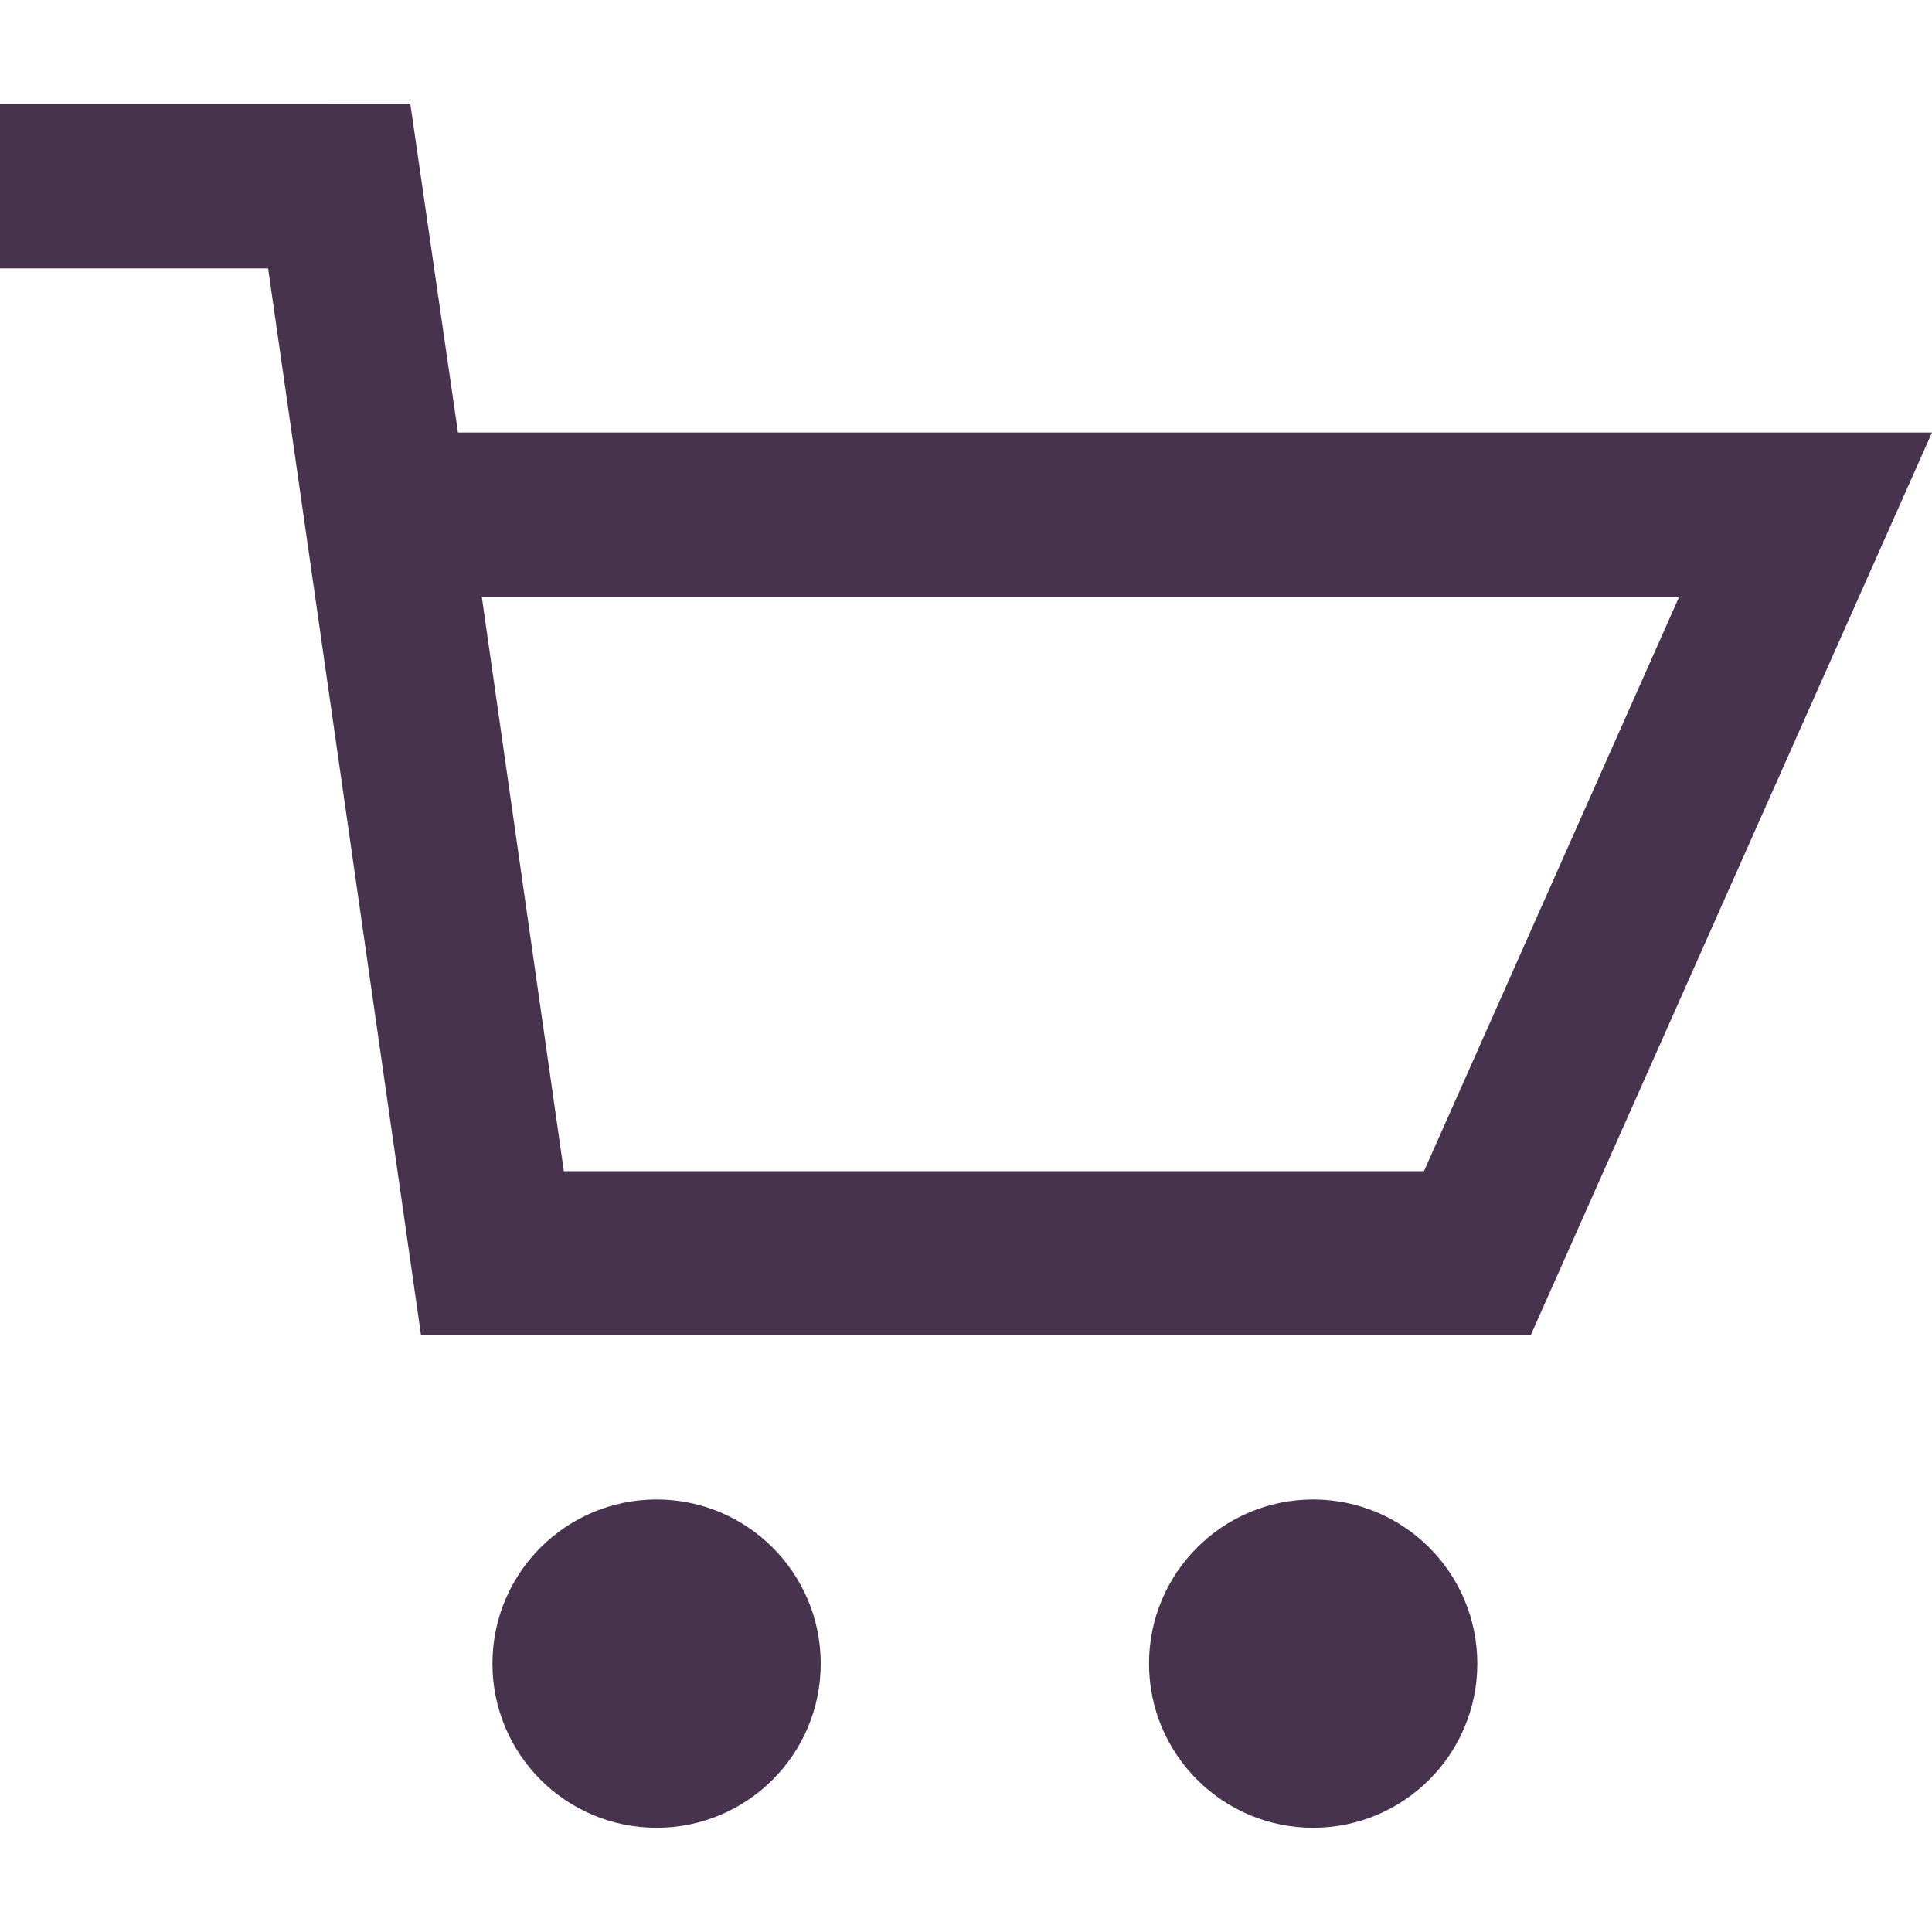 <?xml version="1.0" encoding="iso-8859-1"?>
<svg xmlns="http://www.w3.org/2000/svg" xmlns:xlink="http://www.w3.org/1999/xlink" version="1.1" id="Layer_1" x="0px" y="0px" viewBox="0 0 502.187 502.187" style="enable-background:new 0 0 502.187 502.187;" xml:space="preserve" width="512px" height="512px">
<g>
	<g>
		<circle cx="170.667" cy="432.427" r="42.667" fill="#47334e"/>
	</g>
</g>
<g>
	<g>
		<circle cx="341.333" cy="432.427" r="42.667" fill="#47334e"/>
	</g>
</g>
<g>
	<g>
		<rect y="27.093" width="85.333" height="42.667" fill="#47334e"/>
	</g>
</g>
<g>
	<g>
		<path d="M119.04,112.427l-12.373-85.333H85.333L64,30.08l45.44,317.013h288.427l104.32-234.667H119.04z M370.133,304.427H146.56    l-21.333-149.333H436.48L370.133,304.427z" fill="#47334e"/>
	</g>
</g>
</svg>

